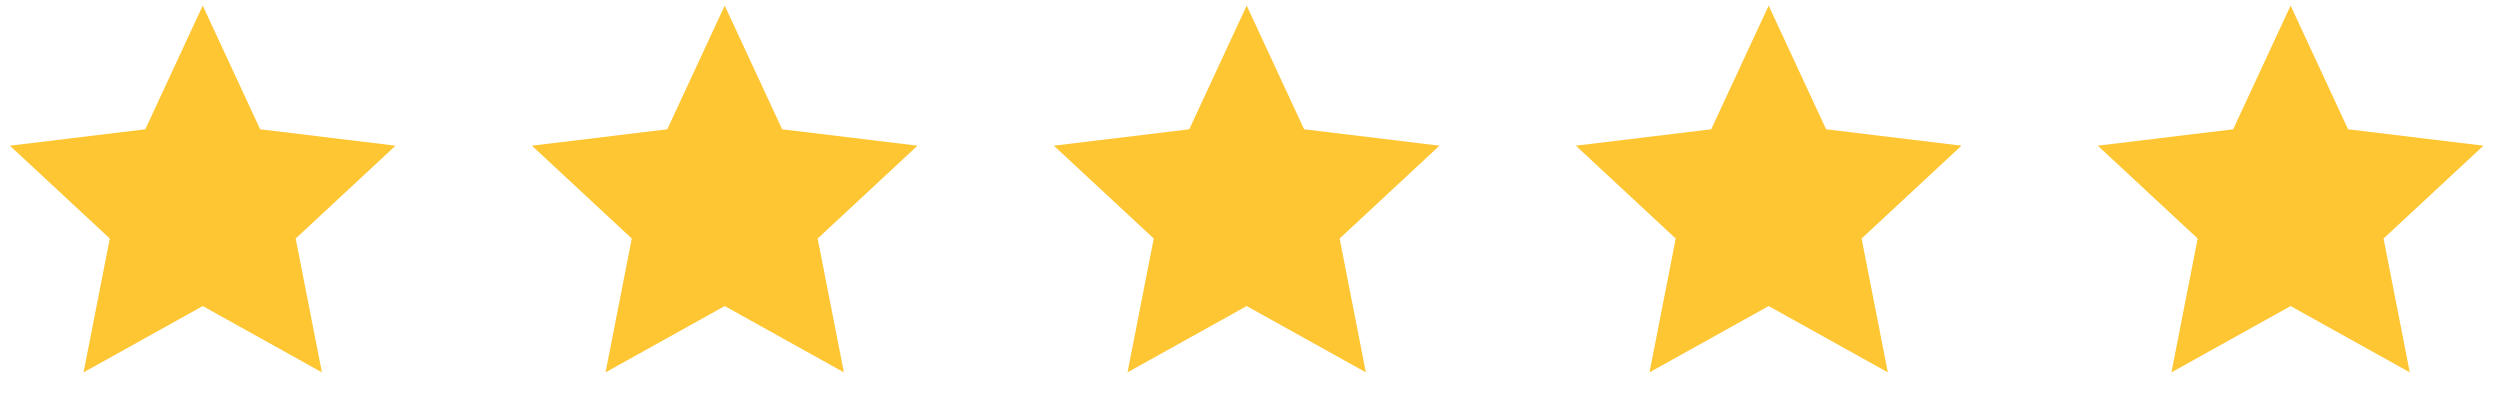 <svg width="114" height="19" viewBox="0 0 114 19" fill="none" xmlns="http://www.w3.org/2000/svg">
<path d="M9.245 0.255L11.864 5.895L18.037 6.643L13.483 10.877L14.679 16.979L9.245 13.956L3.811 16.979L5.007 10.877L0.452 6.643L6.626 5.895L9.245 0.255Z" fill="#FFC633"/>
<path d="M33.047 0.255L35.666 5.895L41.839 6.643L37.285 10.877L38.481 16.979L33.047 13.956L27.613 16.979L28.809 10.877L24.255 6.643L30.428 5.895L33.047 0.255Z" fill="#FFC633"/>
<path d="M56.849 0.255L59.468 5.895L65.641 6.643L61.087 10.877L62.283 16.979L56.849 13.956L51.415 16.979L52.611 10.877L48.056 6.643L54.23 5.895L56.849 0.255Z" fill="#FFC633"/>
<path d="M80.651 0.255L83.27 5.895L89.443 6.643L84.889 10.877L86.085 16.979L80.651 13.956L75.217 16.979L76.413 10.877L71.858 6.643L78.031 5.895L80.651 0.255Z" fill="#FFC633"/>
<path d="M104.452 0.255L107.072 5.895L113.245 6.643L108.69 10.877L109.886 16.979L104.452 13.956L99.018 16.979L100.214 10.877L95.66 6.643L101.833 5.895L104.452 0.255Z" fill="#FFC633"/>
</svg>
